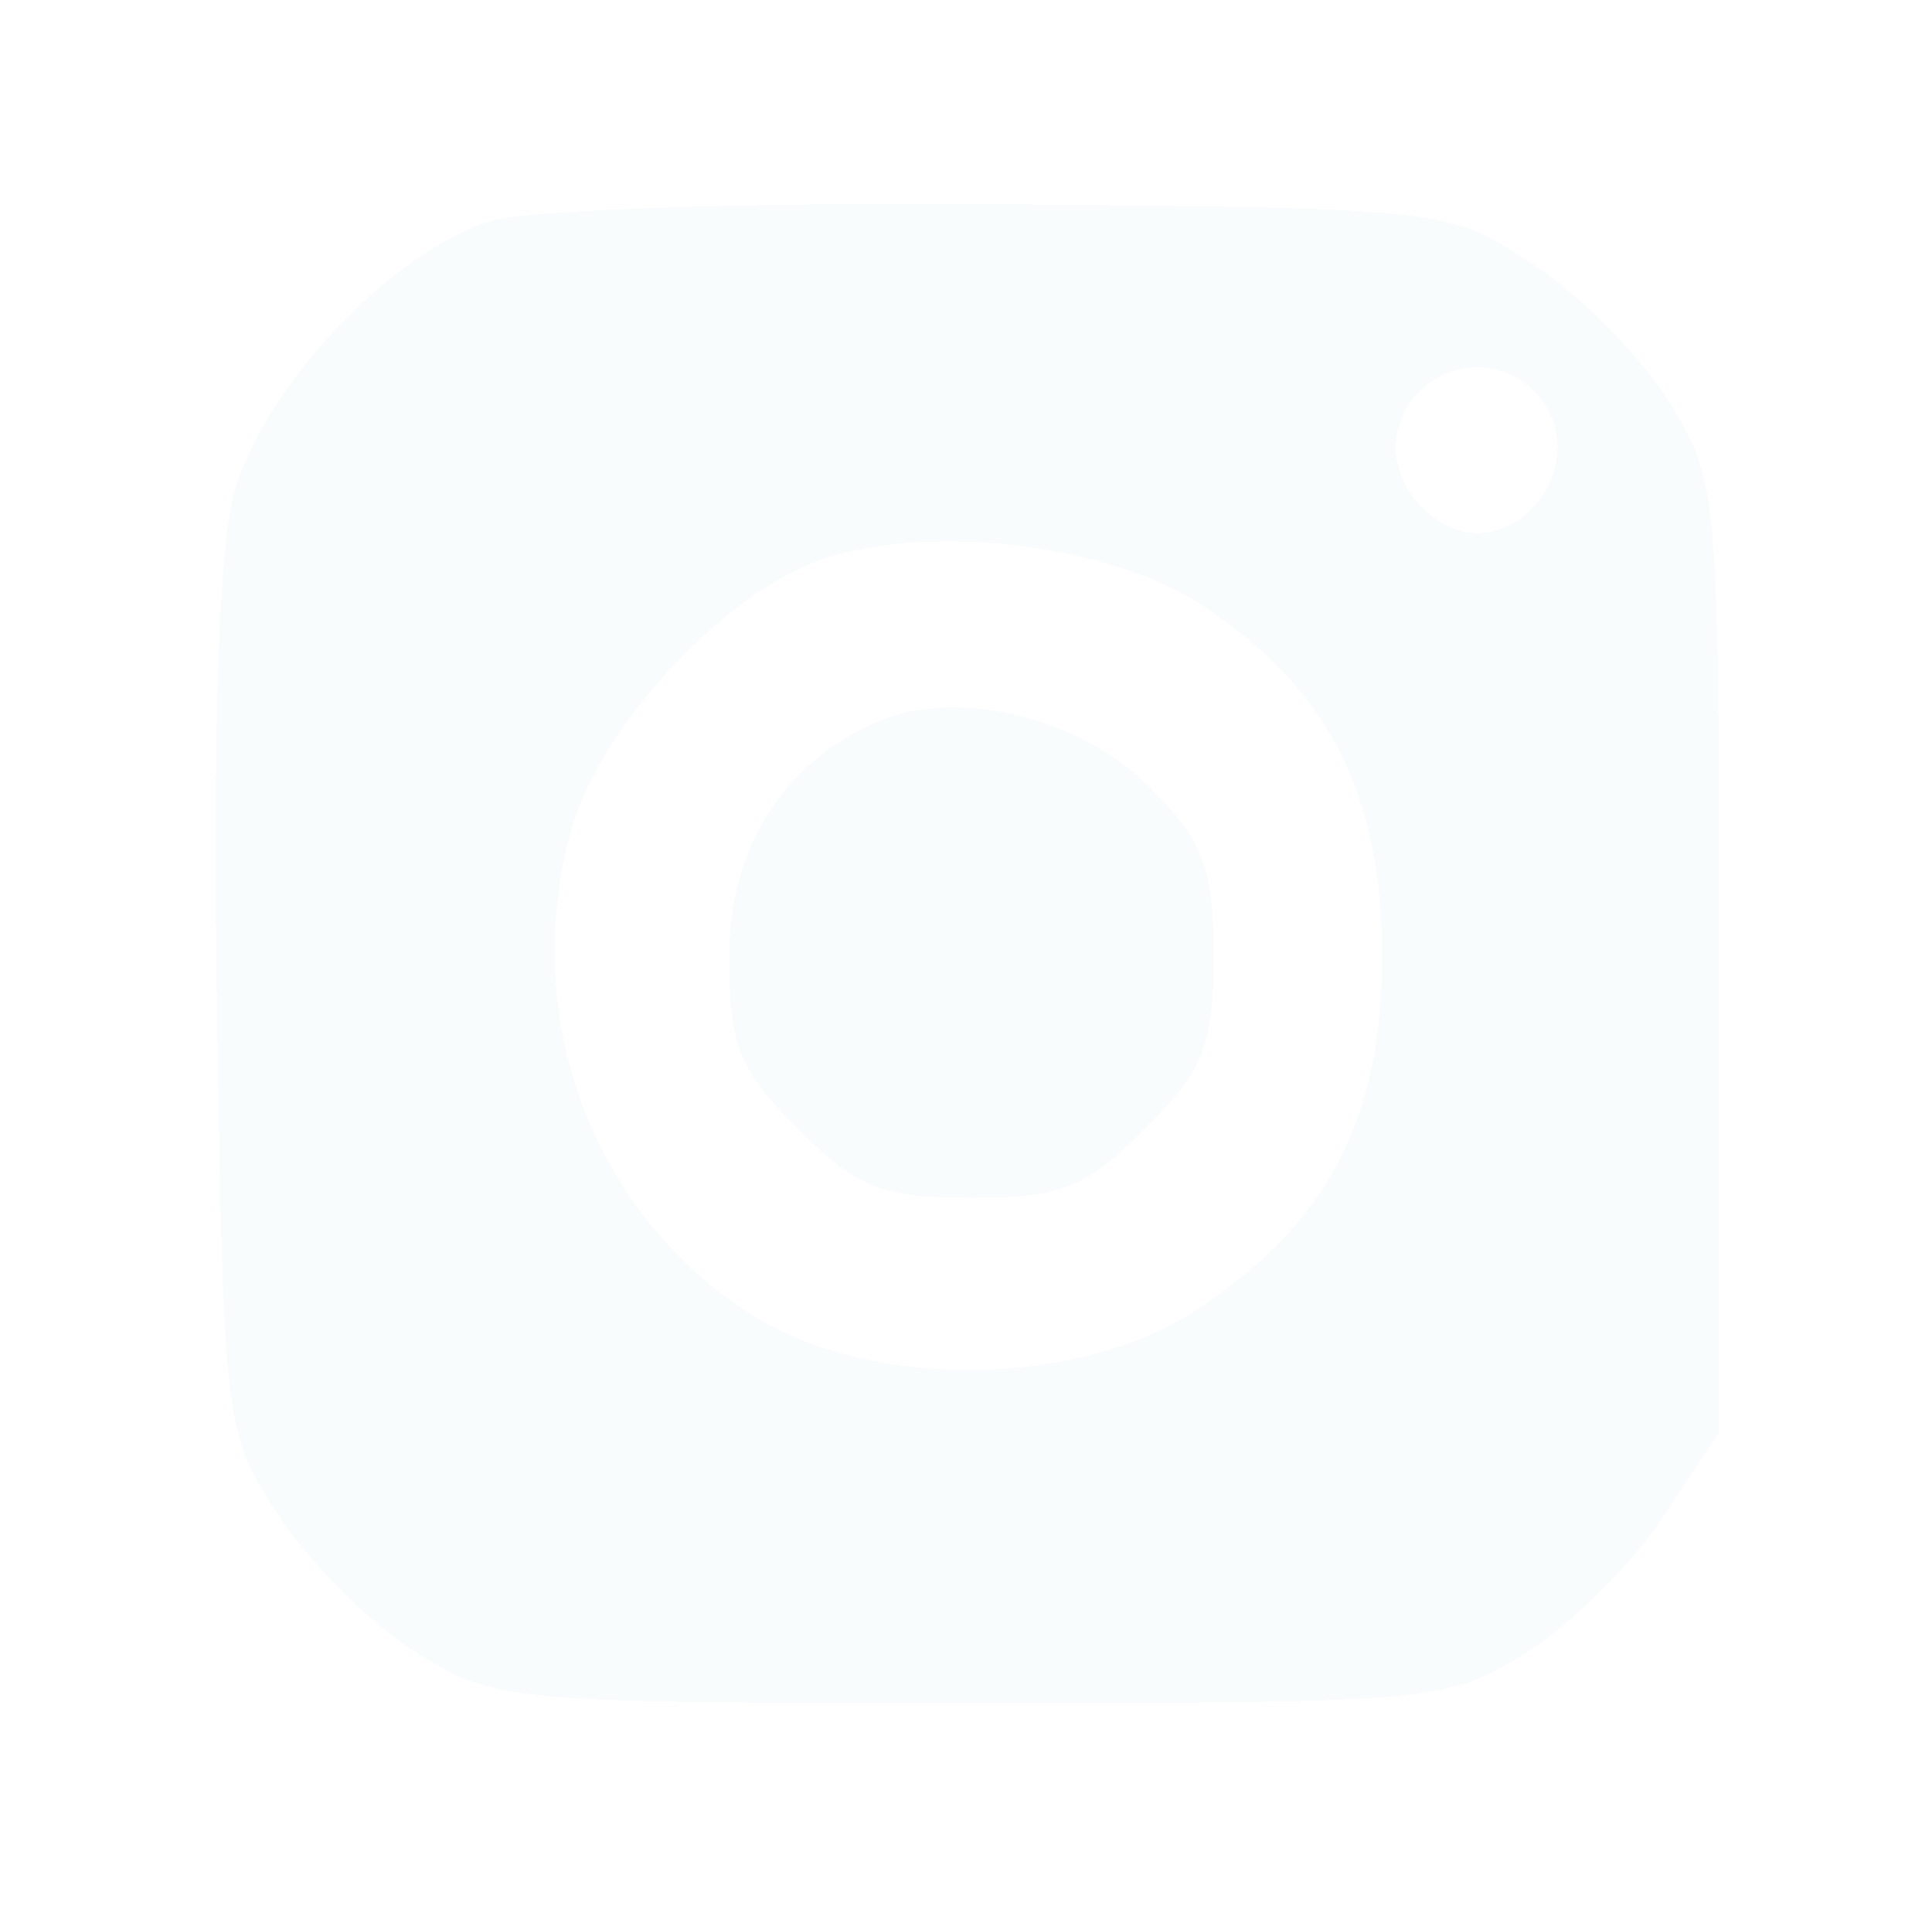 <svg width="127" height="126" viewBox="0 0 127 126" fill="none" xmlns="http://www.w3.org/2000/svg">
<g filter="url(#filter0_d_294_265)">
<path fill-rule="evenodd" clip-rule="evenodd" d="M32.306 1.117C25.809 3.06 17.241 12.147 15.374 19.074C14.384 22.752 13.98 35.031 14.264 52.806C14.705 80.469 14.747 80.812 18.424 86.359C20.465 89.441 24.515 93.441 27.422 95.246C32.575 98.448 33.481 98.53 63.854 98.53C94.227 98.53 95.134 98.448 100.287 95.246C103.194 93.441 107.243 89.438 109.285 86.354L112.999 80.745V49.514C112.999 19.052 112.919 18.153 109.714 13.002C107.908 10.096 103.905 6.049 100.821 4.009C95.223 0.302 95.169 0.297 66.036 0.027C49.989 -0.123 34.81 0.369 32.306 1.117ZM101.177 12.682C104.855 17.111 99.453 23.914 94.656 20.895C91.58 18.959 90.829 15.274 92.981 12.682C95.119 10.107 99.039 10.107 101.177 12.682ZM79.061 26.407C87.315 31.865 90.849 38.762 90.849 49.413C90.849 60.202 87.308 66.965 78.667 72.68C70.944 77.789 57.424 77.988 49.572 73.109C39.092 66.598 34.168 53.67 37.482 41.37C39.387 34.299 47.859 25.241 54.456 23.224C61.714 21.003 73.124 22.479 79.061 26.407ZM57.625 34.06C51.463 36.765 47.934 42.386 47.934 49.498C47.934 55.31 48.579 56.923 52.459 60.801C56.355 64.695 57.943 65.324 63.854 65.324C69.766 65.324 71.353 64.695 75.249 60.801C79.145 56.908 79.775 55.321 79.775 49.413C79.775 43.584 79.128 41.903 75.493 38.269C70.921 33.7 62.801 31.788 57.625 34.06Z" fill="#F7FBFD" fill-opacity="0.85" shape-rendering="crispEdges"/>
</g>
<defs>
<filter id="filter0_d_294_265" x="0.781" y="0" width="125.611" height="125.317" filterUnits="userSpaceOnUse" color-interpolation-filters="sRGB">
<feFlood flood-opacity="0" result="BackgroundImageFix"/>
<feColorMatrix in="SourceAlpha" type="matrix" values="0 0 0 0 0 0 0 0 0 0 0 0 0 0 0 0 0 0 127 0" result="hardAlpha"/>
<feOffset dy="13.393"/>
<feGaussianBlur stdDeviation="6.697"/>
<feComposite in2="hardAlpha" operator="out"/>
<feColorMatrix type="matrix" values="0 0 0 0 0 0 0 0 0 0 0 0 0 0 0 0 0 0 0.25 0"/>
<feBlend mode="normal" in2="BackgroundImageFix" result="effect1_dropShadow_294_265"/>
<feBlend mode="normal" in="SourceGraphic" in2="effect1_dropShadow_294_265" result="shape"/>
</filter>
</defs>
</svg>
